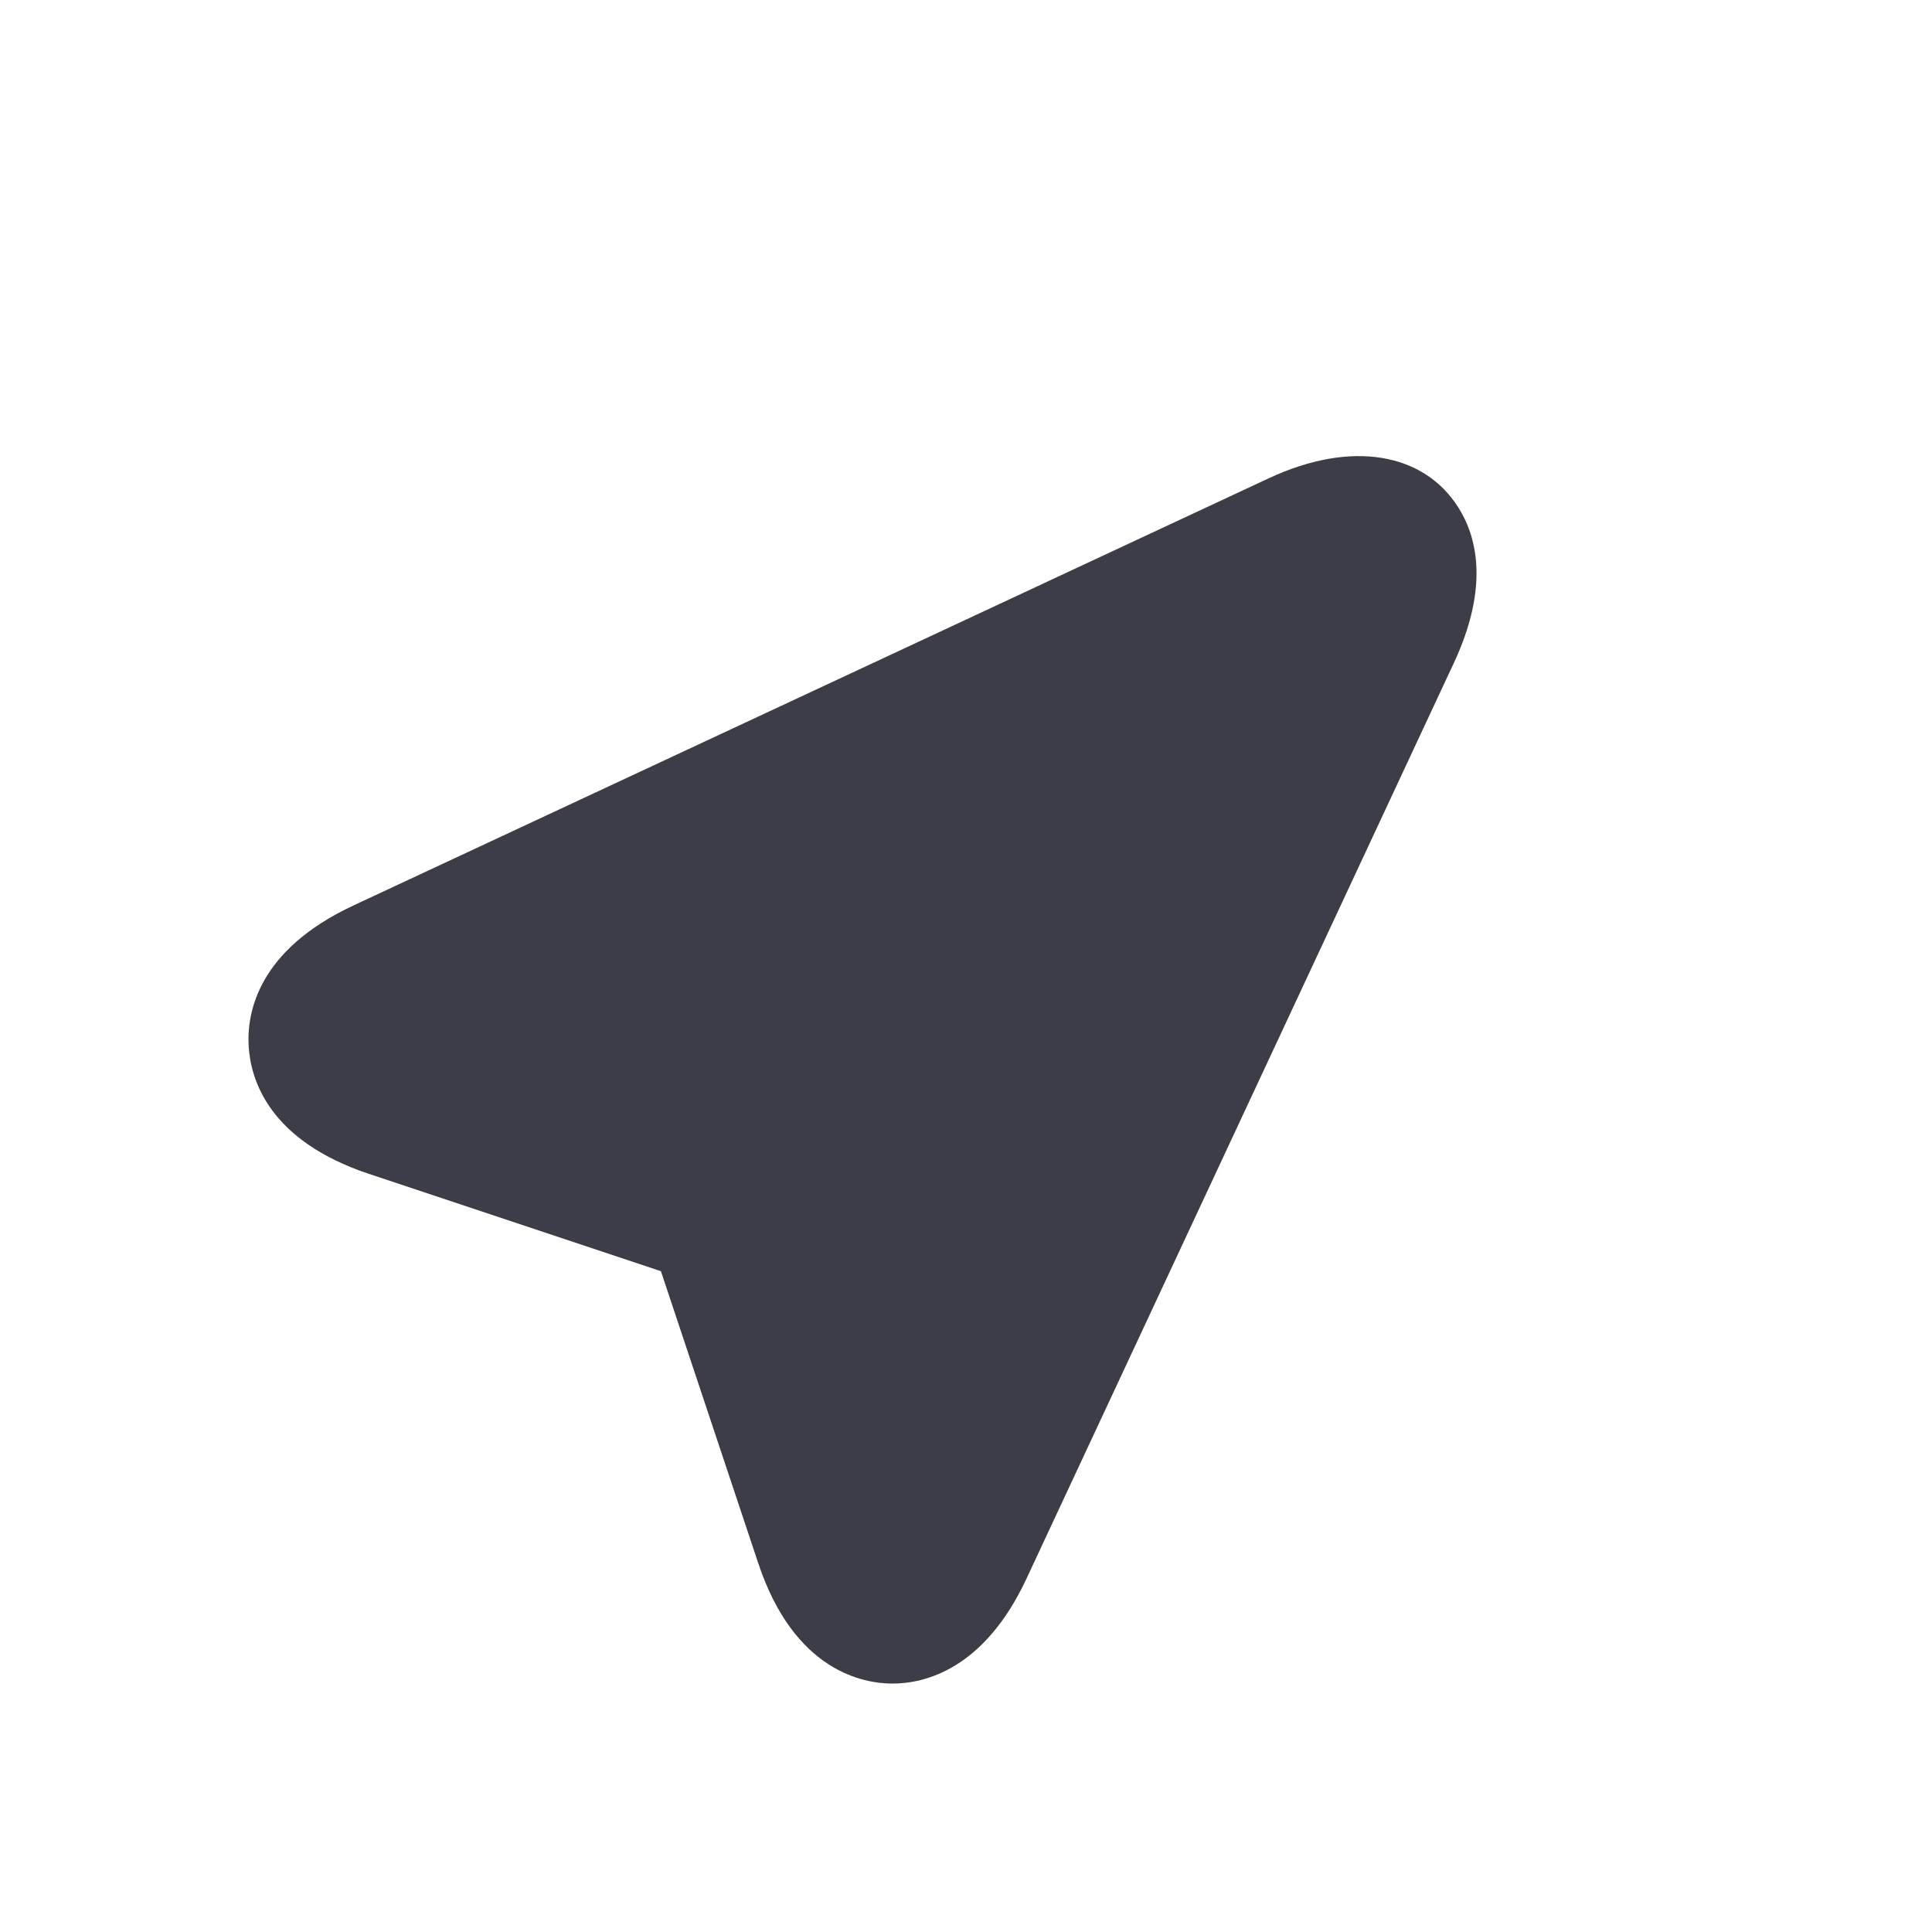 <svg fill="#3D3D48" width="256px" height="256px" viewBox="0 0 24 24" xmlns="http://www.w3.org/2000/svg" stroke="#3D3D48" stroke-width="0">
  <path d="M11.087 20.914c-.353 0-1.219-.146-1.668-1.496l-1.209-3.627-3.628-1.209c-1.244-.415-1.469-1.172-1.493-1.587s.114-1.193 1.302-1.747l11.375-5.309c1.031-.479 1.922-.309 2.348.362.224.351.396.97-.053 1.933l-5.309 11.375c-.529 1.135-1.272 1.305-1.665 1.305zm0-2.821l4.094-1.363 "></path>
</svg>
